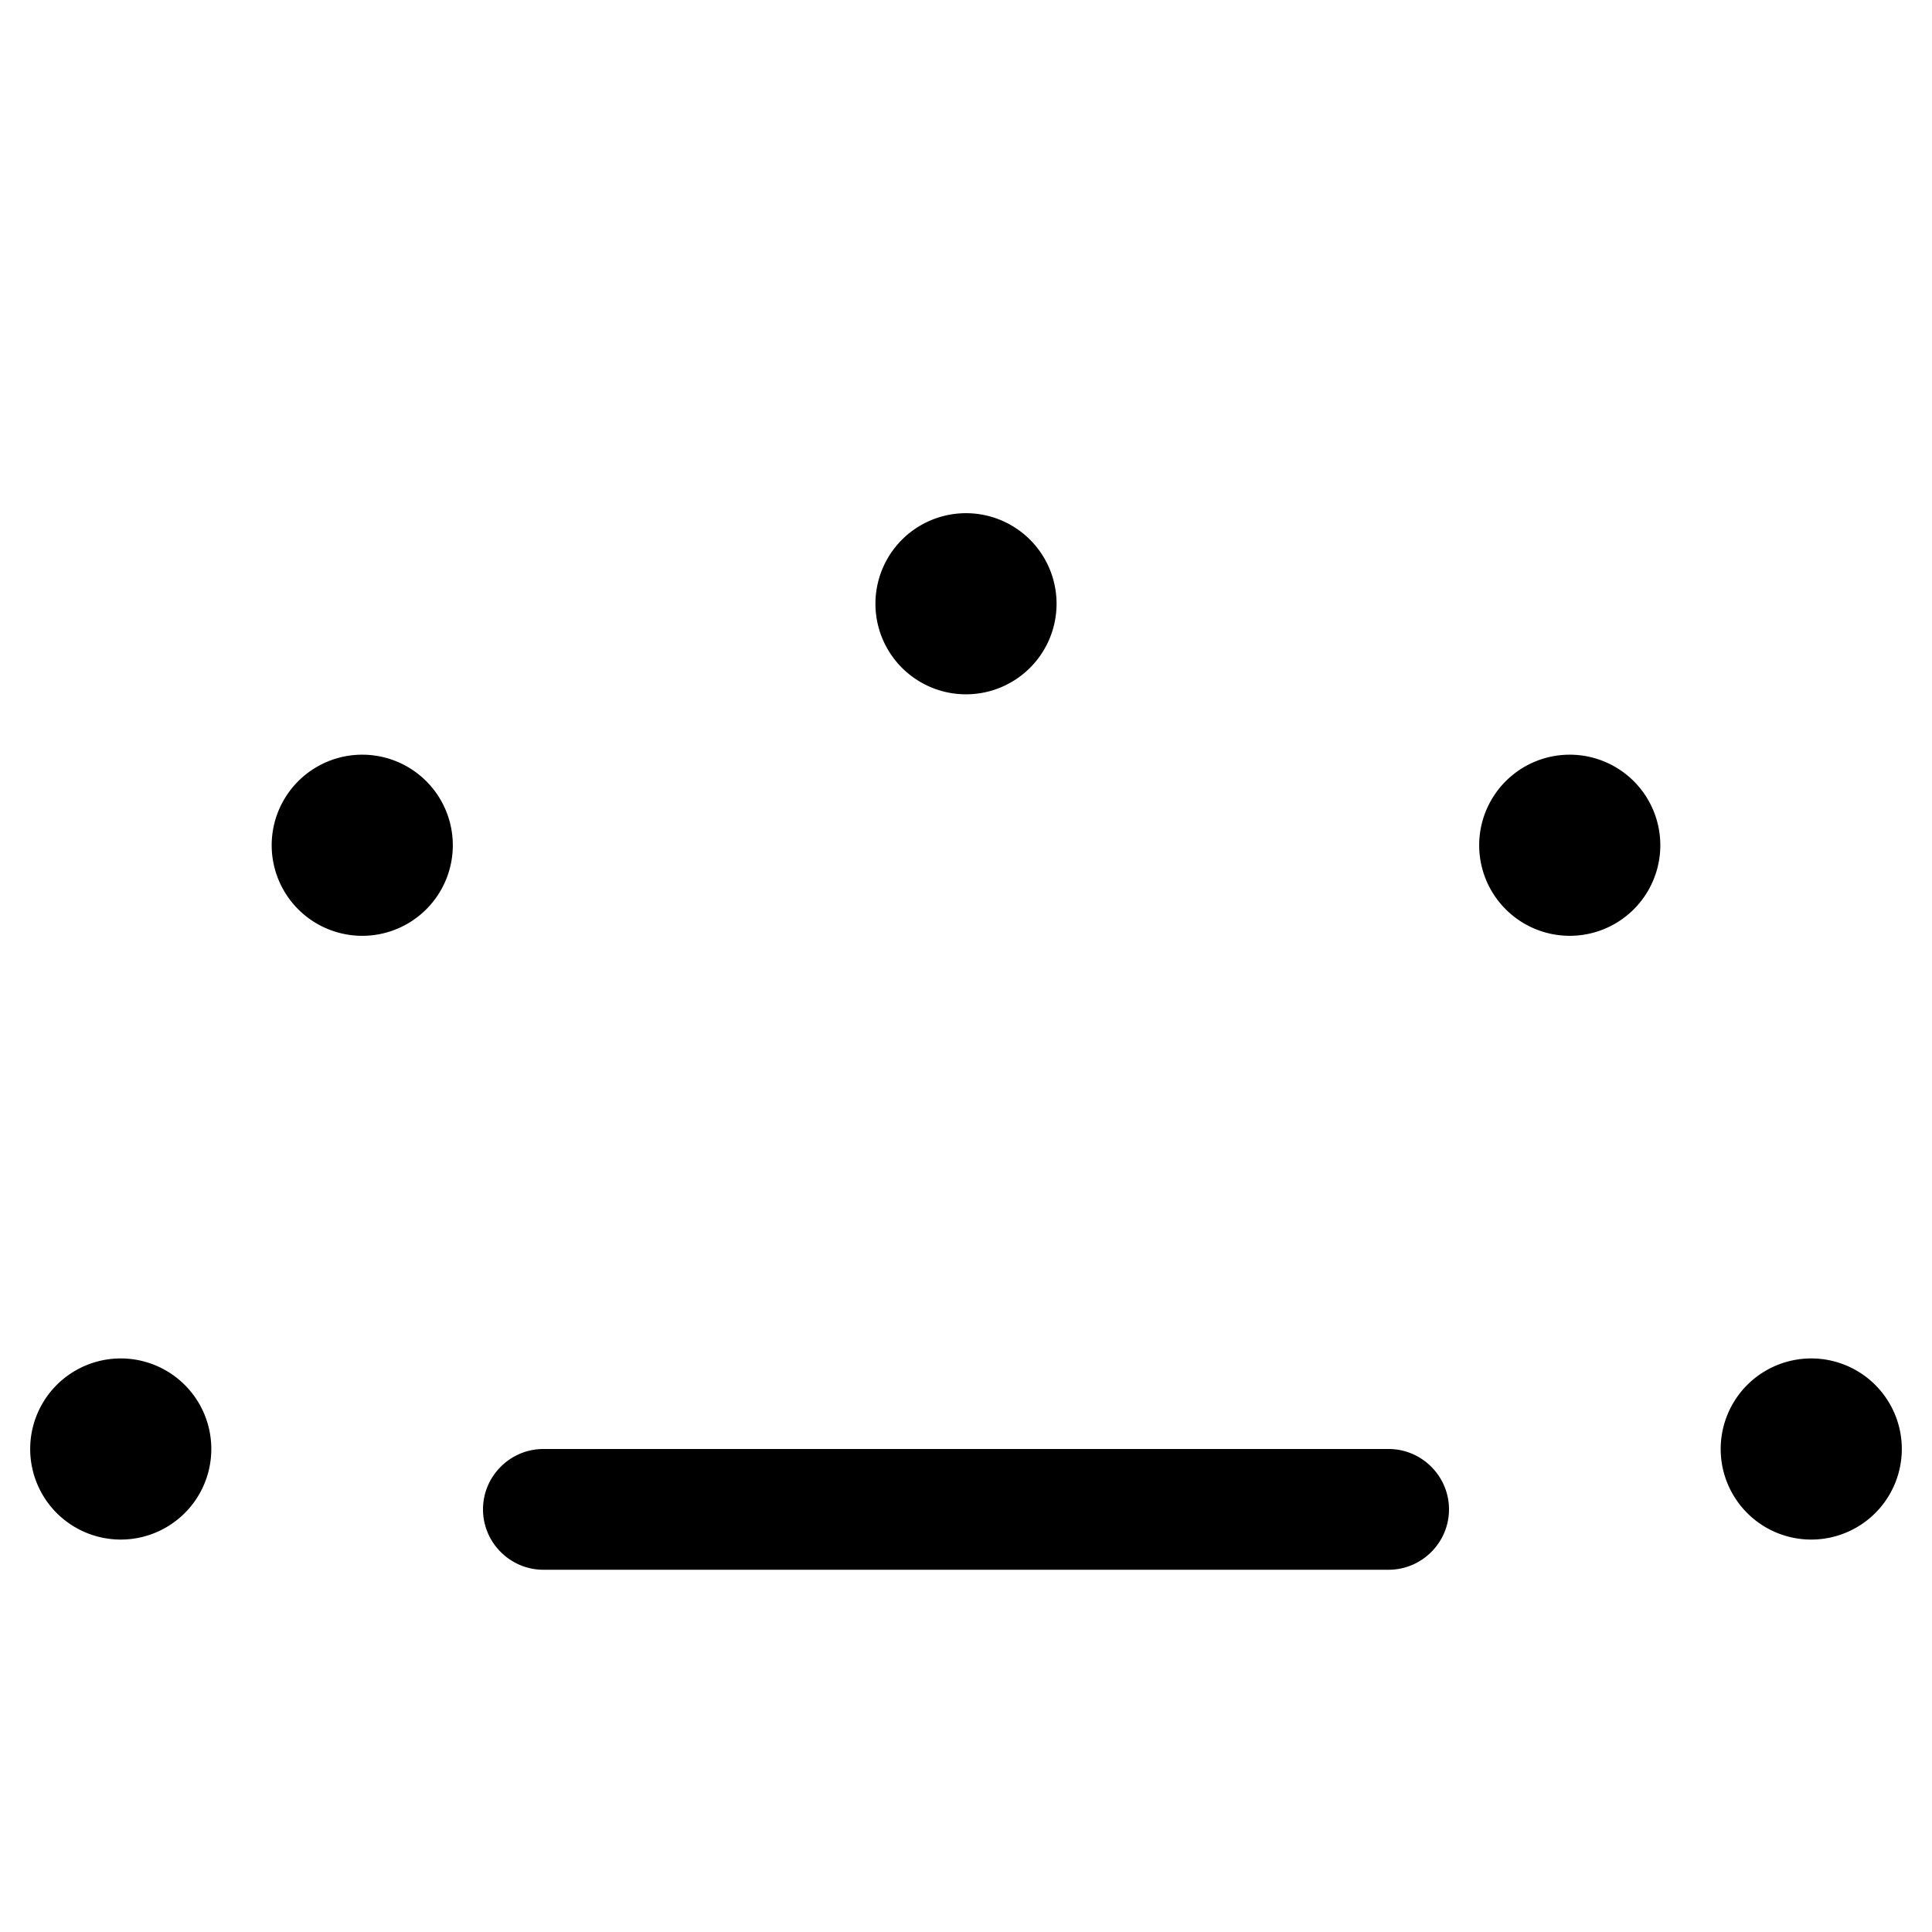 <svg fill="currentColor" xmlns="http://www.w3.org/2000/svg" viewBox="0 0 512 512"><!--! Font Awesome Pro 7.1.0 by @fontawesome - https://fontawesome.com License - https://fontawesome.com/license (Commercial License) Copyright 2025 Fonticons, Inc. --><path fill="currentColor" d="M256 184a24 24 0 1 0 0-48 24 24 0 1 0 0 48zM144 384c-8.8 0-16 7.2-16 16s7.2 16 16 16l224 0c8.8 0 16-7.2 16-16s-7.2-16-16-16l-224 0zM120 224a24 24 0 1 0 -48 0 24 24 0 1 0 48 0zm296 24a24 24 0 1 0 0-48 24 24 0 1 0 0 48zm88 136a24 24 0 1 0 -48 0 24 24 0 1 0 48 0zM32 408a24 24 0 1 0 0-48 24 24 0 1 0 0 48z"/></svg>